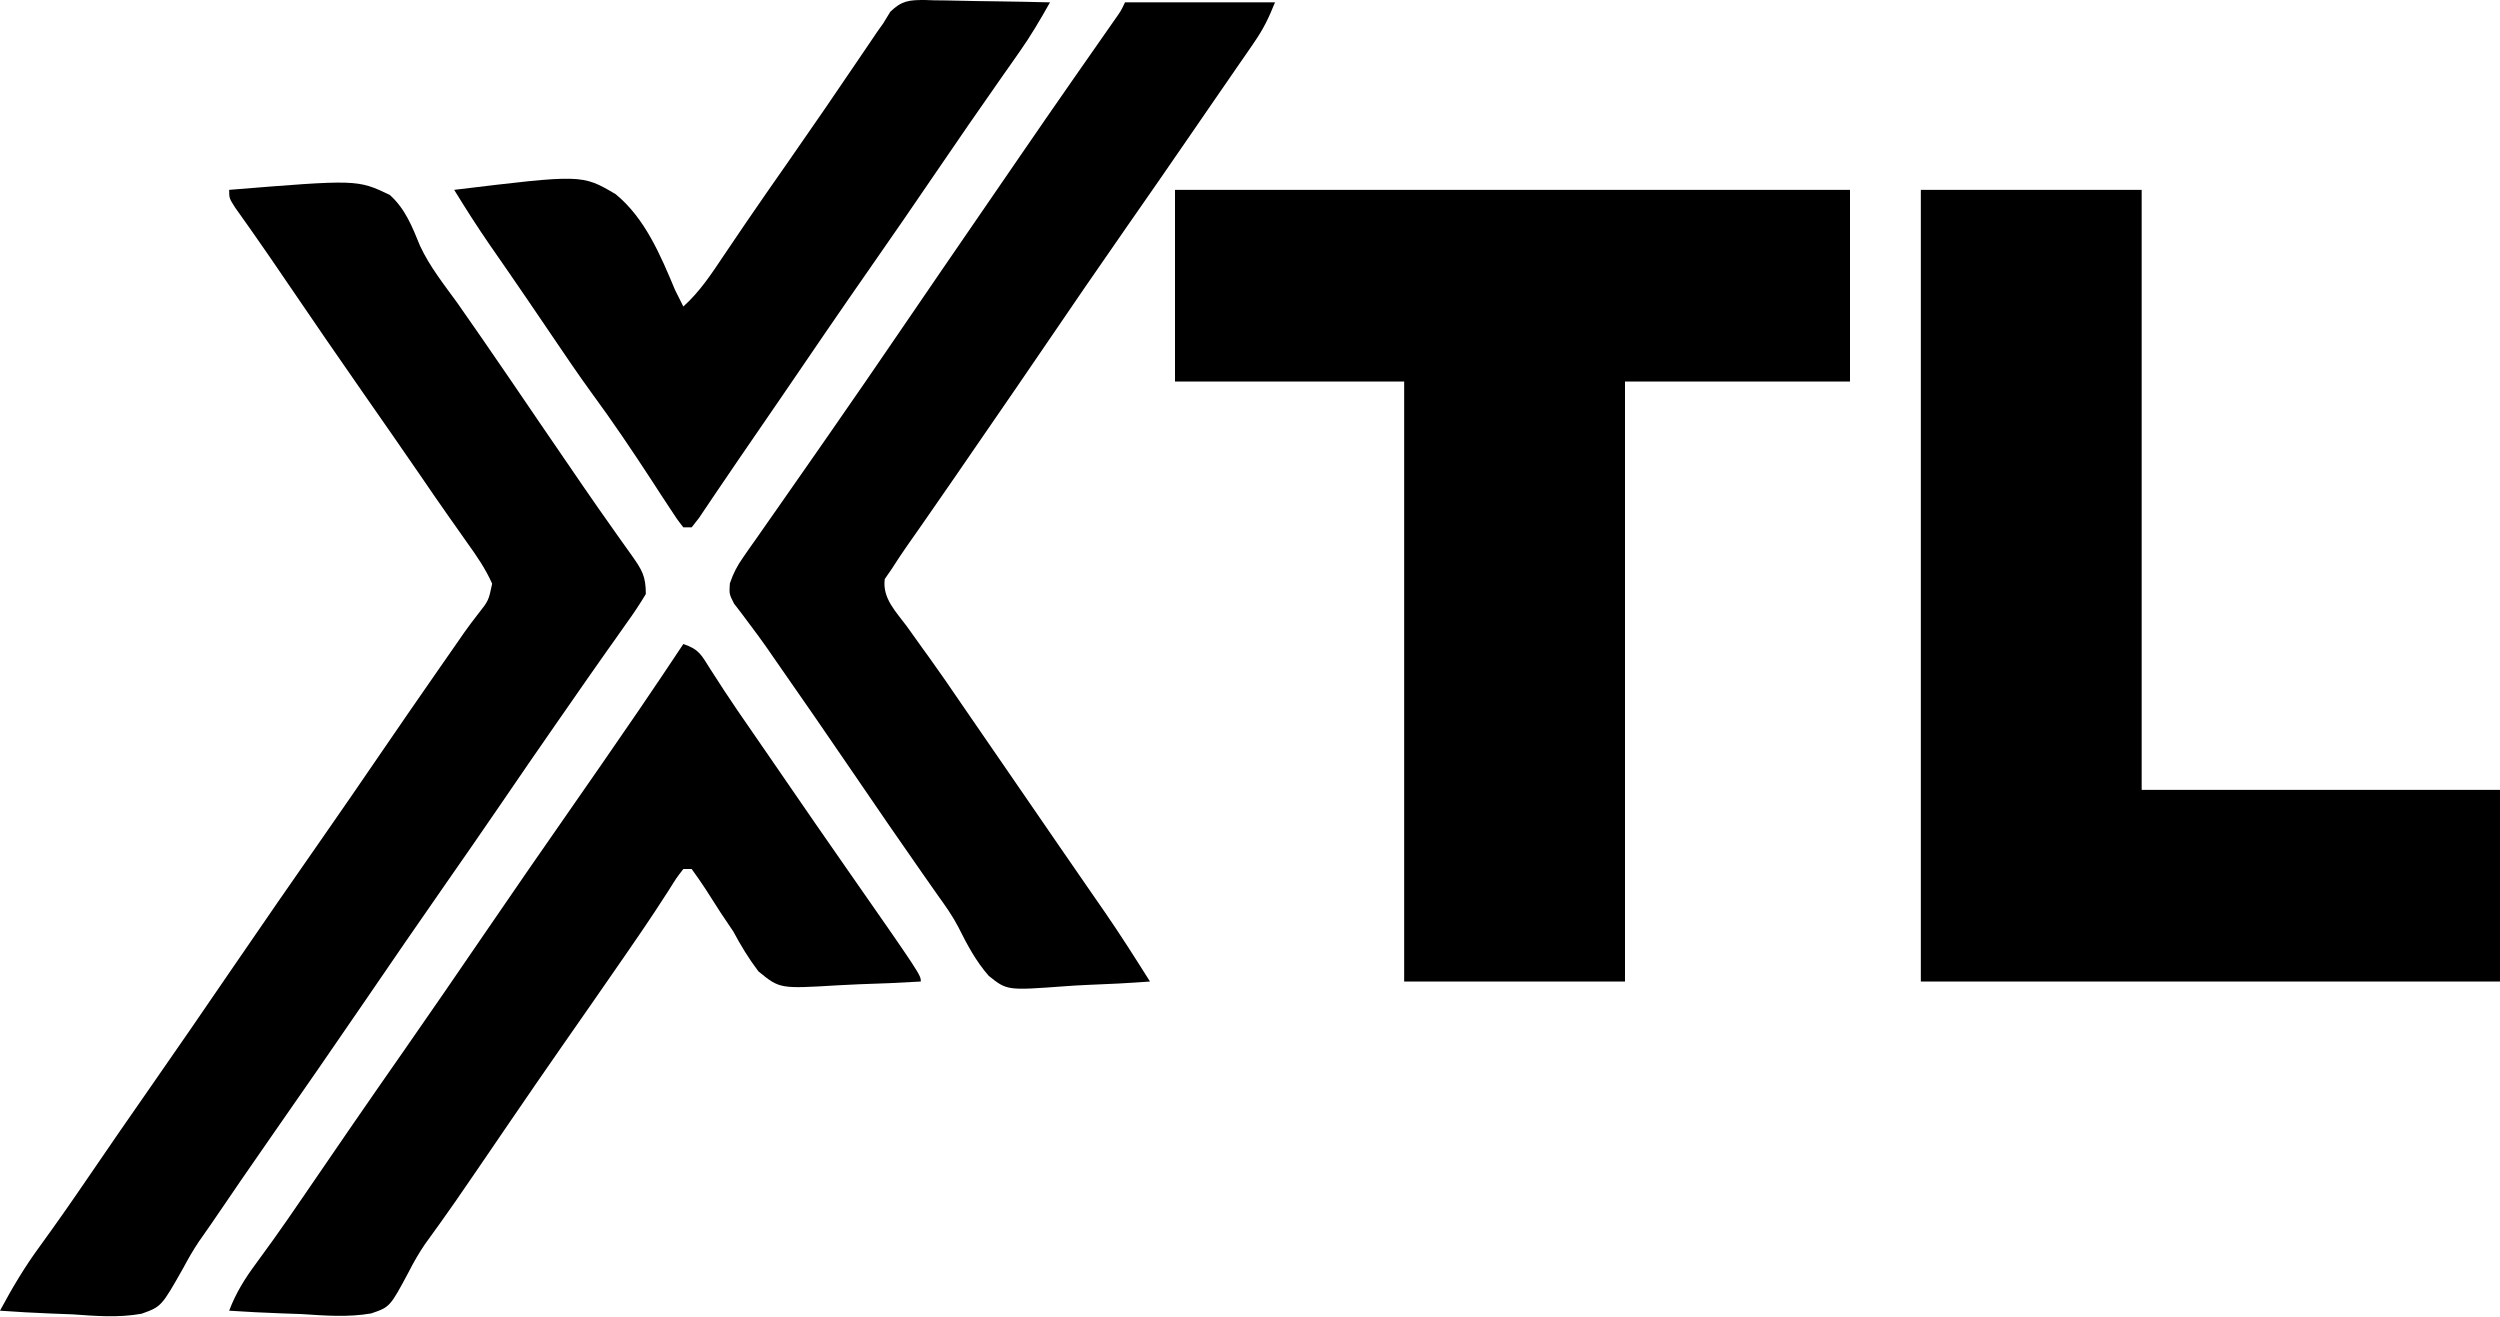 <svg width="600" height="316" viewBox="0 0 600 316" fill="none" xmlns="http://www.w3.org/2000/svg">
<path d="M282 45.566C335.46 45.566 388.92 45.566 444 45.566C444 60.746 444 75.926 444 91.566C426.18 91.566 408.36 91.566 390 91.566C390 139.086 390 186.606 390 235.566C372.51 235.566 355.02 235.566 337 235.566C337 188.046 337 140.526 337 91.566C318.85 91.566 300.7 91.566 282 91.566C282 76.386 282 61.206 282 45.566Z" fill="black"/>
<path d="M461 45.566C478.49 45.566 495.98 45.566 514 45.566C514 93.086 514 140.606 514 189.566C542.38 189.566 570.76 189.566 600 189.566C600 204.746 600 219.926 600 235.566C554.13 235.566 508.26 235.566 461 235.566C461 172.866 461 110.166 461 45.566Z" fill="black"/>
<path d="M55 45.566C85.747 43.072 85.747 43.072 93.527 46.766C97.26 50.081 98.954 54.458 100.809 59.003C103.121 63.977 106.543 68.265 109.75 72.691C111.128 74.661 112.502 76.633 113.871 78.609C114.555 79.595 115.24 80.58 115.945 81.595C120.512 88.197 125.02 94.839 129.535 101.476C132.594 105.974 135.668 110.46 138.75 114.941C139.181 115.57 139.611 116.199 140.055 116.846C142.383 120.239 144.737 123.611 147.121 126.965C147.634 127.693 148.147 128.42 148.675 129.17C149.659 130.566 150.65 131.957 151.649 133.341C154.065 136.784 155 138.242 155 142.566C153.577 144.946 152.118 147.138 150.5 149.379C149.487 150.816 148.474 152.254 147.461 153.691C146.906 154.471 146.352 155.251 145.78 156.055C142.53 160.64 139.332 165.263 136.125 169.879C135.439 170.863 134.753 171.848 134.047 172.862C129.306 179.671 124.609 186.508 119.934 193.362C115.659 199.623 111.335 205.848 107 212.066C100.438 221.481 93.938 230.937 87.469 240.415C80.058 251.268 72.57 262.065 65.057 272.846C60.225 279.786 55.432 286.75 50.688 293.749C49.715 295.18 48.722 296.598 47.713 298.004C46.345 300.05 45.199 302.041 44.048 304.207C38.754 313.567 38.754 313.567 34.005 315.29C28.469 316.296 22.952 315.847 17.375 315.441C15.687 315.371 13.998 315.307 12.309 315.25C8.199 315.097 4.102 314.856 0 314.566C2.881 309.193 5.881 304.112 9.5 299.191C13.47 293.733 17.328 288.209 21.125 282.629C26.041 275.412 31.005 268.229 36 261.066C42.562 251.652 49.062 242.196 55.531 232.717C62.946 221.858 70.44 211.055 77.956 200.266C82.166 194.219 86.348 188.154 90.5 182.066C95.463 174.791 100.471 167.546 105.5 160.316C106.171 159.351 106.842 158.387 107.533 157.392C108.172 156.475 108.811 155.558 109.469 154.613C110.071 153.742 110.673 152.872 111.293 151.974C112.364 150.463 113.467 148.973 114.613 147.517C117.263 144.168 117.263 144.168 118.117 140.086C116.525 136.494 114.413 133.438 112.125 130.254C111.11 128.811 110.096 127.369 109.082 125.926C108.565 125.195 108.047 124.465 107.514 123.713C105.247 120.499 103.032 117.251 100.812 114.004C96.322 107.461 91.788 100.951 87.25 94.441C81.174 85.724 75.155 76.969 69.186 68.178C66.501 64.226 63.811 60.279 61.062 56.371C60.633 55.76 60.204 55.148 59.761 54.518C58.659 52.953 57.55 51.392 56.441 49.832C55 47.566 55 47.566 55 45.566Z" fill="black"/>
<path d="M270 0.566C281.88 0.566 293.76 0.566 306 0.566C304.461 4.414 303.197 6.993 300.91 10.305C299.99 11.646 299.99 11.646 299.051 13.013C298.395 13.959 297.738 14.905 297.062 15.879C296.384 16.865 295.705 17.851 295.006 18.867C293.636 20.857 292.264 22.845 290.891 24.831C289.296 27.137 287.708 29.448 286.125 31.762C280.874 39.434 275.566 47.065 270.25 54.691C263.593 64.245 257.013 73.849 250.465 83.477C246.104 89.888 241.709 96.277 237.31 102.663C235.961 104.622 234.613 106.583 233.266 108.543C232.809 109.207 232.352 109.872 231.881 110.556C230.968 111.885 230.056 113.214 229.144 114.544C226.755 118.024 224.354 121.495 221.933 124.953C221.432 125.673 220.931 126.393 220.414 127.135C219.456 128.51 218.494 129.883 217.527 131.252C216.312 133.001 215.151 134.775 214 136.566C213.176 137.758 213.176 137.758 212.336 138.973C211.736 143.605 215.028 146.788 217.687 150.379C218.908 152.09 220.128 153.801 221.348 155.512C222.274 156.79 222.274 156.79 223.219 158.095C225.749 161.606 228.187 165.178 230.625 168.754C231.523 170.06 232.421 171.366 233.32 172.672C236.048 176.636 238.774 180.601 241.5 184.566C242.417 185.9 243.333 187.233 244.25 188.566C246.083 191.233 247.917 193.9 249.75 196.566C250.431 197.557 250.431 197.557 251.126 198.568C252.04 199.897 252.953 201.226 253.866 202.555C256.202 205.955 258.542 209.351 260.891 212.742C261.369 213.435 261.848 214.128 262.342 214.842C263.237 216.137 264.134 217.432 265.033 218.725C268.842 224.241 272.425 229.896 276 235.566C270.914 235.94 265.837 236.211 260.741 236.39C259.013 236.465 257.287 236.567 255.562 236.698C241.704 237.721 241.704 237.721 237.315 234.224C234.216 230.698 232.088 226.676 230.001 222.495C228.586 219.769 226.847 217.331 225.051 214.844C224.132 213.53 224.132 213.53 223.195 212.189C222.574 211.303 221.953 210.417 221.312 209.504C215.994 201.89 210.719 194.249 205.5 186.566C198.952 176.931 192.319 167.357 185.656 157.801C185.057 156.934 184.457 156.067 183.84 155.174C182.572 153.377 181.27 151.603 179.941 149.85C179.29 148.978 178.639 148.106 177.969 147.207C177.375 146.434 176.781 145.661 176.17 144.864C175 142.566 175 142.566 175.166 140.016C175.994 137.583 176.907 135.828 178.379 133.73C178.88 133.008 179.38 132.285 179.896 131.541C180.446 130.766 180.996 129.99 181.562 129.191C182.137 128.367 182.711 127.543 183.303 126.693C184.545 124.912 185.79 123.133 187.039 121.356C189.698 117.573 192.336 113.776 194.975 109.979C196.332 108.027 197.69 106.077 199.048 104.126C204.885 95.747 210.66 87.327 216.414 78.89C219.148 74.884 221.886 70.882 224.625 66.879C225.165 66.089 225.705 65.3 226.262 64.486C230.612 58.129 234.973 51.779 239.34 45.434C241.084 42.899 242.826 40.362 244.566 37.824C248.762 31.707 252.972 25.601 257.215 19.516C257.943 18.47 258.672 17.425 259.423 16.348C260.875 14.267 262.328 12.187 263.782 10.107C264.444 9.158 265.107 8.209 265.789 7.23C266.384 6.379 266.979 5.528 267.592 4.651C269.021 2.633 269.021 2.633 270 0.566Z" fill="black"/>
<path d="M164 154.566C167.842 155.847 168.349 157.242 170.5 160.629C171.205 161.718 171.91 162.807 172.637 163.93C173.017 164.52 173.398 165.11 173.791 165.717C175.908 168.955 178.113 172.133 180.312 175.316C181.263 176.695 182.214 178.074 183.164 179.453C183.637 180.139 184.111 180.826 184.599 181.533C185.93 183.465 187.259 185.4 188.586 187.336C193.386 194.336 198.215 201.316 203.07 208.279C221 233.997 221 233.997 221 235.566C216.038 235.865 211.082 236.082 206.114 236.226C204.428 236.286 202.743 236.367 201.06 236.472C187.136 237.313 187.136 237.313 182.023 233.132C179.692 230.052 177.821 226.969 176 223.566C175.016 222.072 174.02 220.586 173.004 219.113C171.756 217.186 170.521 215.251 169.291 213.312C168.243 211.698 167.128 210.127 166 208.566C165.34 208.566 164.68 208.566 164 208.566C162.323 210.73 162.323 210.73 160.562 213.566C159.836 214.686 159.108 215.804 158.379 216.922C157.991 217.519 157.603 218.117 157.204 218.732C155.182 221.813 153.092 224.846 151 227.879C150.32 228.866 150.32 228.866 149.627 229.874C144.791 236.888 139.915 243.874 135.045 250.865C130.835 256.913 126.652 262.978 122.5 269.066C108.405 289.732 108.405 289.732 101.961 298.647C100.505 300.814 99.332 302.815 98.166 305.125C93.592 313.682 93.592 313.682 89.067 315.226C83.531 316.176 78.011 315.754 72.438 315.379C70.744 315.314 69.051 315.254 67.357 315.201C63.232 315.059 59.119 314.835 55 314.566C56.61 310.312 58.743 306.893 61.438 303.254C62.345 302.006 63.251 300.757 64.156 299.508C64.626 298.861 65.095 298.214 65.578 297.547C67.913 294.295 70.176 290.995 72.438 287.691C72.898 287.019 73.359 286.348 73.833 285.655C74.766 284.293 75.699 282.931 76.631 281.568C78.813 278.378 80.999 275.19 83.188 272.004C83.63 271.36 84.072 270.716 84.528 270.052C88.62 264.103 92.747 258.178 96.875 252.254C103.478 242.776 110.02 233.258 116.531 223.717C123.262 213.861 130.052 204.047 136.875 194.254C141.985 186.918 147.076 179.57 152.125 172.191C152.633 171.45 153.14 170.708 153.664 169.944C157.147 164.844 160.583 159.712 164 154.566Z" fill="black"/>
<path d="M221.942 1.85155e-05C222.709 0.026 223.476 0.052 224.266 0.078C225.059 0.085 225.852 0.092 226.67 0.1C229.198 0.128 231.723 0.19 234.25 0.254C235.966 0.279 237.682 0.302 239.398 0.322C243.6 0.377 247.8 0.464 252 0.567C249.694 4.678 247.353 8.649 244.637 12.508C244.005 13.41 243.373 14.311 242.723 15.24C241.715 16.67 241.715 16.67 240.688 18.129C235.24 25.907 229.834 33.71 224.5 41.566C219.381 49.1 214.212 56.597 209 64.067C201.824 74.353 194.75 84.707 187.696 95.077C184.318 100.035 180.92 104.978 177.512 109.914C175.789 112.411 174.086 114.92 172.395 117.438C171.98 118.05 171.565 118.662 171.138 119.293C170.014 120.954 168.895 122.62 167.777 124.285C167.191 125.038 166.604 125.791 166 126.566C165.34 126.566 164.68 126.566 164 126.566C162.431 124.538 162.431 124.538 160.586 121.703C159.907 120.67 159.227 119.637 158.527 118.572C157.817 117.477 157.107 116.382 156.375 115.254C151.719 108.122 146.991 101.096 141.942 94.235C138.754 89.854 135.724 85.367 132.688 80.879C131.382 78.956 130.076 77.032 128.77 75.109C128.134 74.173 127.498 73.236 126.842 72.271C123.782 67.778 120.692 63.305 117.589 58.841C114.587 54.5 111.765 50.062 109 45.566C139.691 41.847 139.691 41.847 147.753 46.6C154.813 52.374 158.57 61.344 162 69.567C162.655 70.906 163.316 72.242 164 73.567C168.001 69.956 170.774 65.7 173.75 61.254C174.913 59.535 176.077 57.816 177.242 56.098C177.854 55.194 178.466 54.291 179.097 53.359C182.319 48.632 185.599 43.944 188.875 39.254C195.029 30.436 201.112 21.572 207.128 12.659C207.71 11.801 208.291 10.943 208.891 10.059C209.396 9.31 209.902 8.56 210.423 7.789C210.943 7.055 211.464 6.322 212 5.566C212.83 4.205 212.83 4.205 213.678 2.816C216.431 0.149 218.175 -0.002 221.942 1.85155e-05Z" fill="black"/>
</svg>
